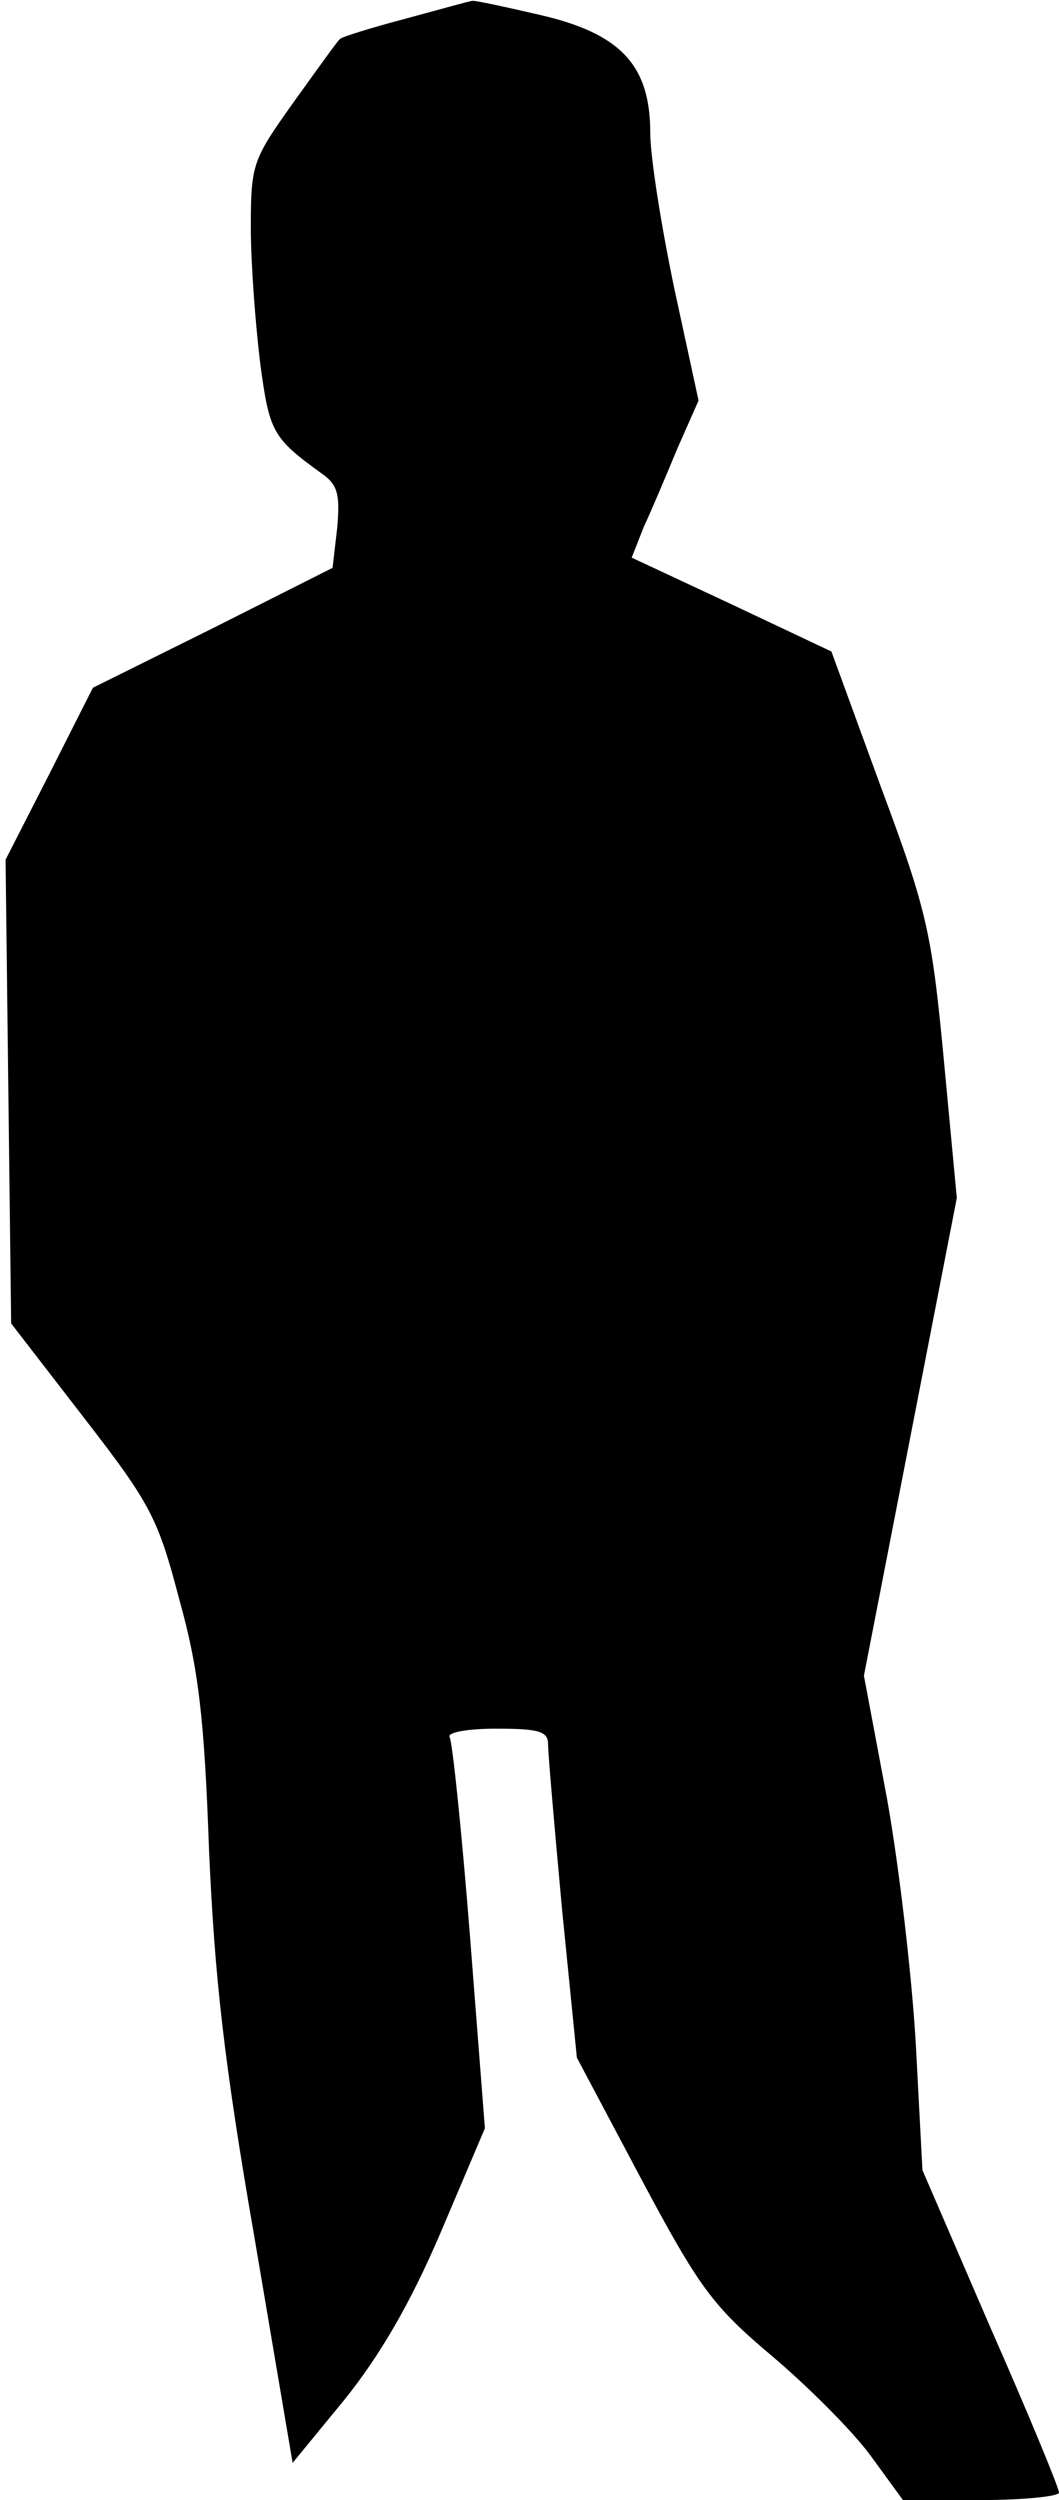 <?xml version="1.0" standalone="no"?>
<!DOCTYPE svg PUBLIC "-//W3C//DTD SVG 20010904//EN"
 "http://www.w3.org/TR/2001/REC-SVG-20010904/DTD/svg10.dtd">
<svg version="1.0" xmlns="http://www.w3.org/2000/svg"
 width="114pt" height="269pt" viewBox="0 0 114 269"
 preserveAspectRatio="xMidYMid meet">
<g transform="translate(0,269) scale(0.1,-0.1)"
fill="#000000" stroke="none">
<path fill="#000000" stroke="none" d="M437 2670 c-38 -10 -70 -20 -71 -22 -2
-1 -24 -32 -50 -68 -44 -62 -46 -66 -46 -135 0 -38 5 -104 10 -145 10 -75 13
-81 67 -120 17 -12 19 -23 16 -58 l-5 -43 -129 -65 -129 -64 -47 -93 -47 -92
3 -250 3 -249 78 -101 c72 -93 80 -108 103 -196 21 -75 27 -129 32 -269 6
-137 16 -228 49 -418 l41 -242 55 67 c38 47 71 103 104 180 l48 113 -16 206
c-9 114 -19 210 -22 215 -3 5 20 9 50 9 47 0 56 -3 56 -17 0 -10 7 -90 15
-177 l16 -160 69 -130 c63 -118 77 -137 141 -191 39 -33 87 -81 106 -107 l35
-48 84 0 c46 0 84 4 84 8 0 5 -33 85 -74 178 l-73 169 -7 133 c-4 73 -18 193
-31 266 l-25 133 50 257 50 257 -14 149 c-13 137 -18 160 -68 294 l-53 145
-108 51 -107 50 13 33 c8 17 24 55 36 84 l23 52 -26 120 c-14 67 -26 142 -26
168 0 73 -32 107 -119 127 -39 9 -71 16 -73 15 -2 0 -34 -9 -71 -19z"/>
</g>
</svg>
